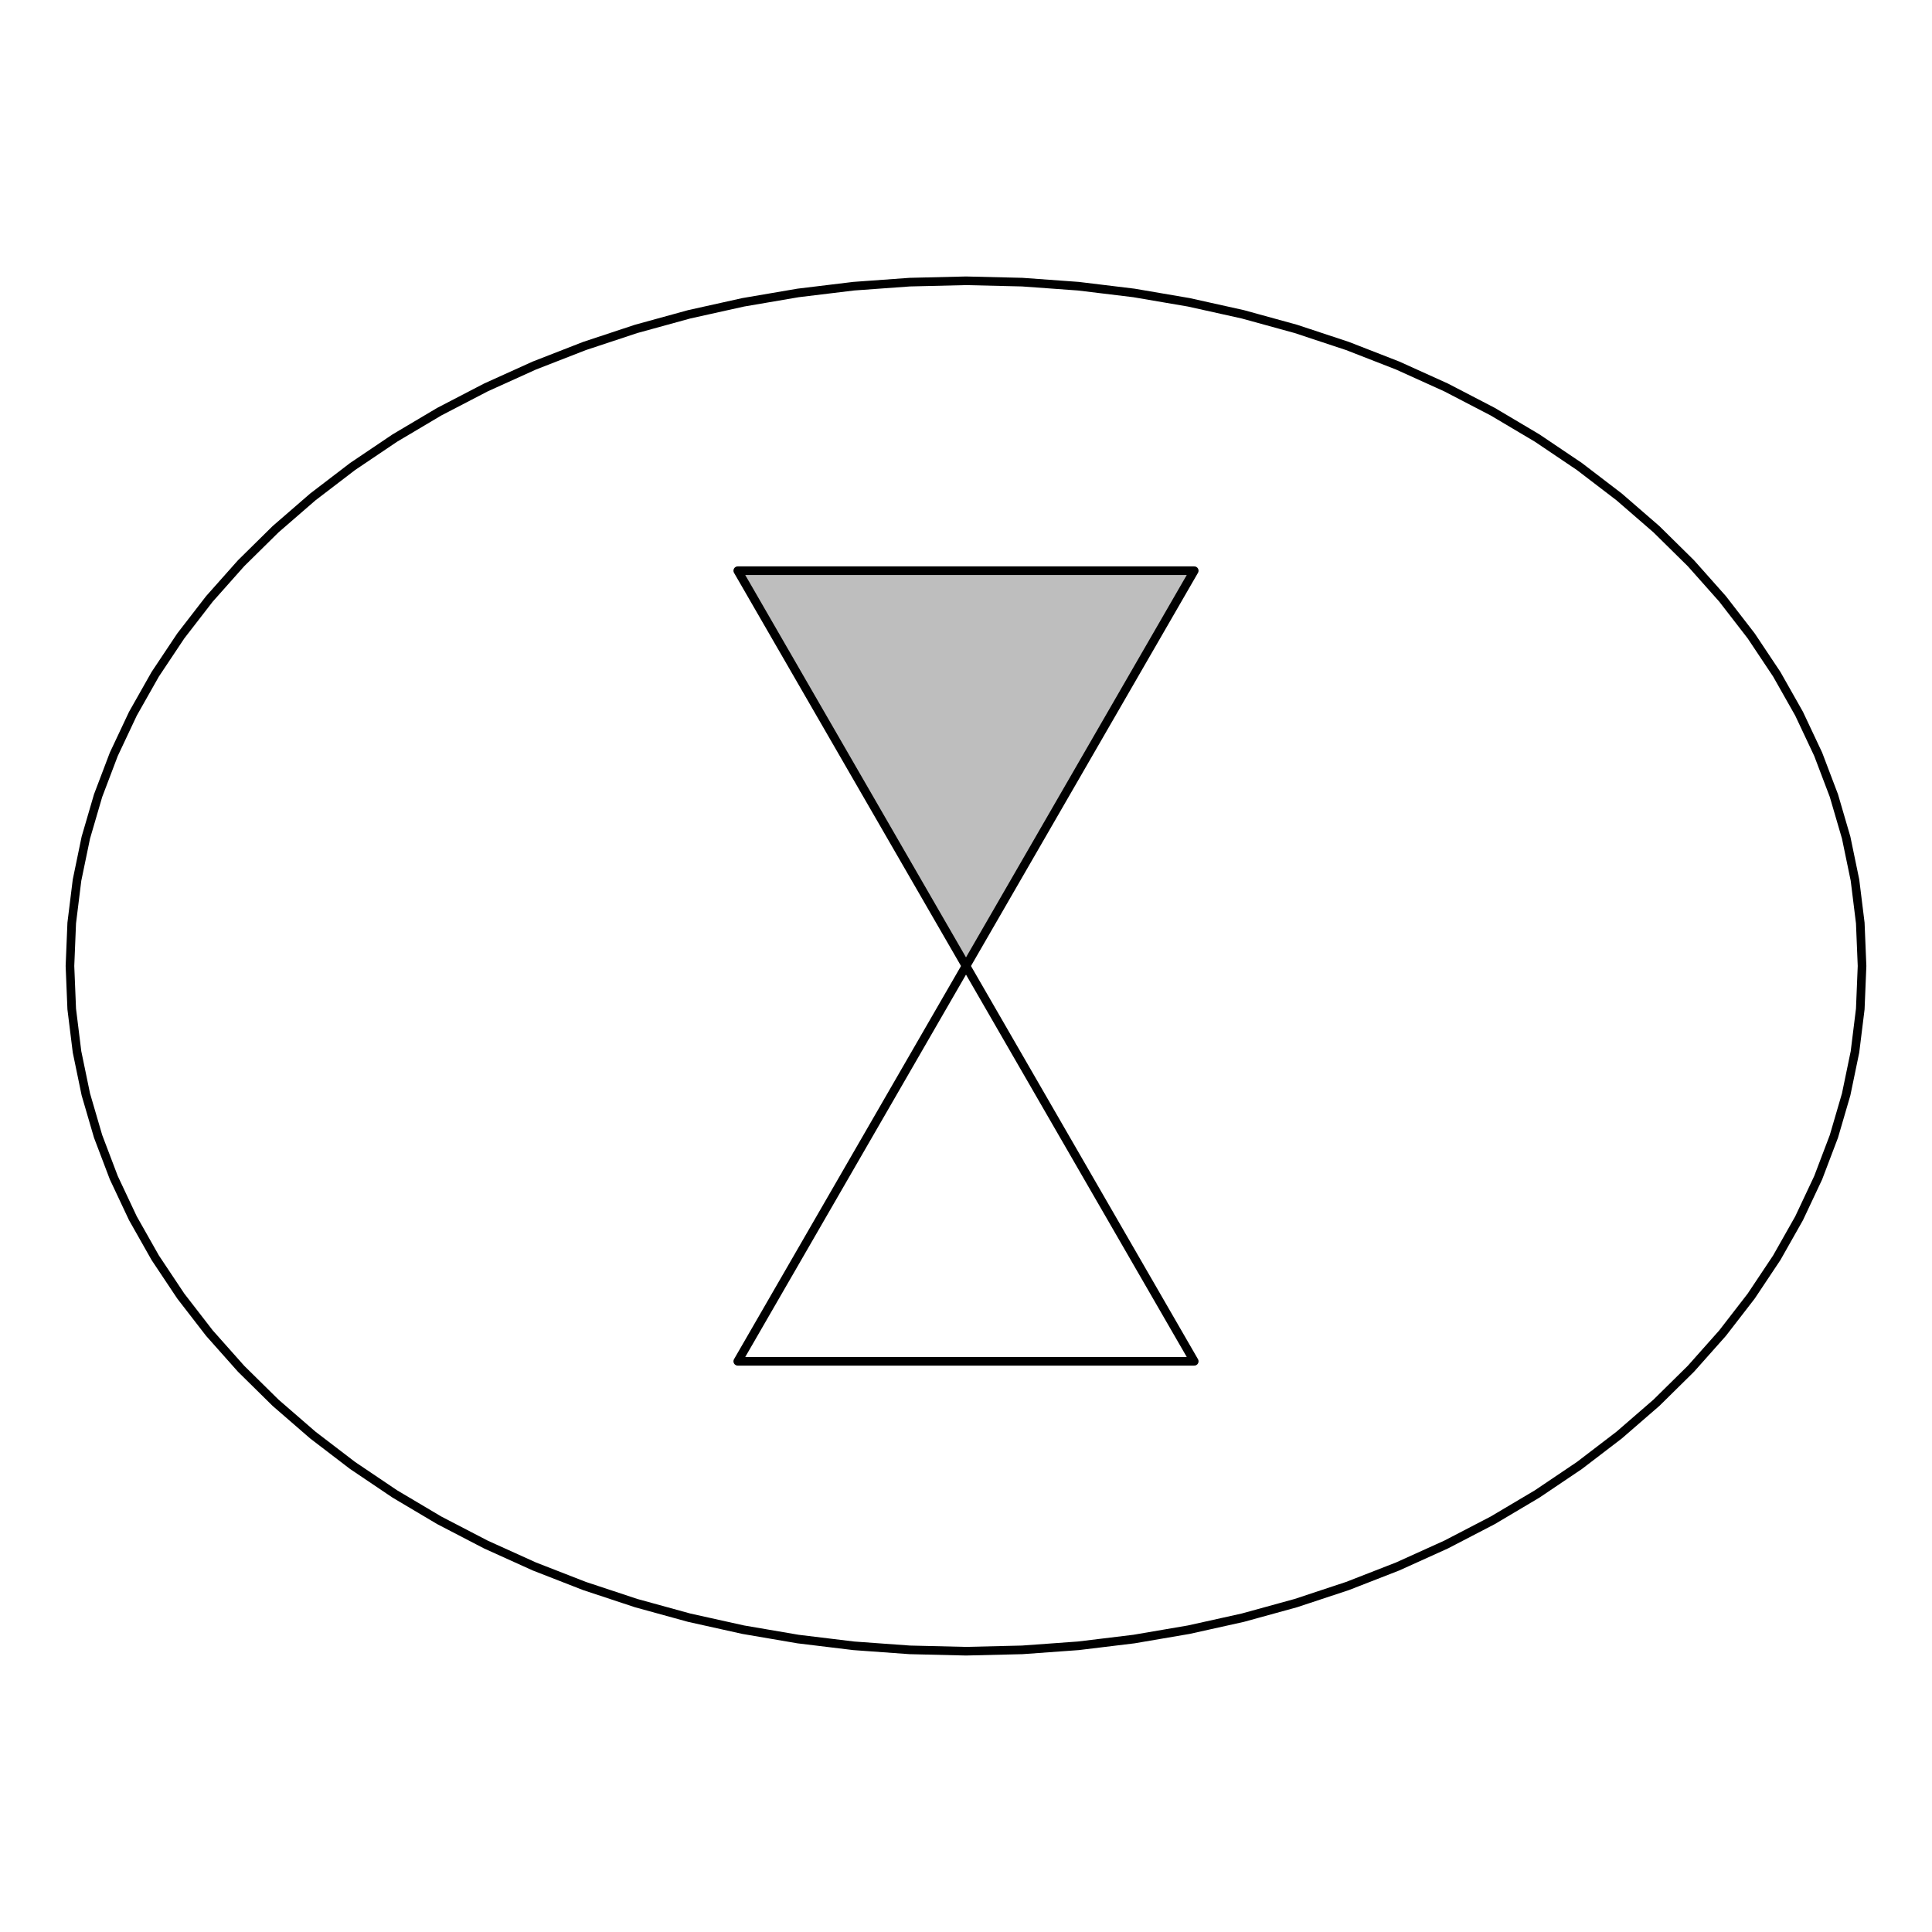 <?xml version="1.0" encoding="UTF-8"?>
<svg xmlns="http://www.w3.org/2000/svg" xmlns:xlink="http://www.w3.org/1999/xlink" width="504pt" height="504pt" viewBox="0 0 504 504" version="1.1">
<g id="surface2306">
<rect x="0" y="0" width="504" height="504" style="fill:rgb(100%,100%,100%);fill-opacity:1;stroke:none;"/>
<path style="fill:none;stroke-width:2.25;stroke-linecap:round;stroke-linejoin:round;stroke:rgb(0%,0%,0%);stroke-opacity:1;stroke-miterlimit:10;" d="M 252 73.25 L 237.324 73.602 L 222.703 74.66 L 208.199 76.418 L 193.867 78.867 L 179.766 82 L 165.949 85.801 L 152.473 90.262 L 139.391 95.359 L 126.75 101.078 L 114.605 107.387 L 103.004 114.27 L 91.988 121.695 L 81.605 129.637 L 71.891 138.059 L 62.891 146.934 L 54.637 156.223 L 47.164 165.887 L 40.496 175.891 L 34.664 186.199 L 29.691 196.762 L 25.594 207.547 L 22.391 218.504 L 20.094 229.598 L 18.711 240.777 L 18.25 252 L 18.711 263.223 L 20.094 274.402 L 22.391 285.496 L 25.594 296.453 L 29.691 307.238 L 34.664 317.801 L 40.496 328.109 L 47.164 338.113 L 54.637 347.777 L 62.891 357.066 L 71.891 365.941 L 81.605 374.363 L 91.988 382.305 L 103.004 389.73 L 114.605 396.613 L 126.75 402.922 L 139.391 408.641 L 152.473 413.738 L 165.949 418.199 L 179.766 422 L 193.867 425.133 L 208.199 427.582 L 222.703 429.34 L 237.324 430.398 L 252 430.75 L 266.676 430.398 L 281.297 429.34 L 295.801 427.582 L 310.133 425.133 L 324.234 422 L 338.051 418.199 L 351.527 413.738 L 364.609 408.641 L 377.25 402.922 L 389.395 396.613 L 400.996 389.73 L 412.012 382.305 L 422.395 374.363 L 432.109 365.941 L 441.109 357.066 L 449.363 347.777 L 456.836 338.113 L 463.504 328.109 L 469.336 317.801 L 474.309 307.238 L 478.406 296.453 L 481.609 285.496 L 483.906 274.402 L 485.289 263.223 L 485.75 252 L 485.289 240.777 L 483.906 229.598 L 481.609 218.504 L 478.406 207.547 L 474.309 196.762 L 469.336 186.199 L 463.504 175.891 L 456.836 165.887 L 449.363 156.223 L 441.109 146.934 L 432.109 138.059 L 422.395 129.637 L 412.012 121.695 L 400.996 114.27 L 389.395 107.387 L 377.25 101.078 L 364.609 95.359 L 351.527 90.262 L 338.051 85.801 L 324.234 82 L 310.133 78.867 L 295.801 76.418 L 281.297 74.66 L 266.676 73.602 Z M 252 73.25 "/>
<path style="fill-rule:nonzero;fill:rgb(74.51%,74.51%,74.51%);fill-opacity:1;stroke-width:2.25;stroke-linecap:round;stroke-linejoin:round;stroke:rgb(0%,0%,0%);stroke-opacity:1;stroke-miterlimit:10;" d="M 311.539 148.875 L 192.461 148.875 L 252 252 Z M 311.539 148.875 "/>
<path style="fill-rule:nonzero;fill:rgb(100%,100%,100%);fill-opacity:1;stroke-width:2.25;stroke-linecap:round;stroke-linejoin:round;stroke:rgb(0%,0%,0%);stroke-opacity:1;stroke-miterlimit:10;" d="M 252 252 L 192.461 355.125 L 311.539 355.125 Z M 252 252 "/>
</g>
</svg>
